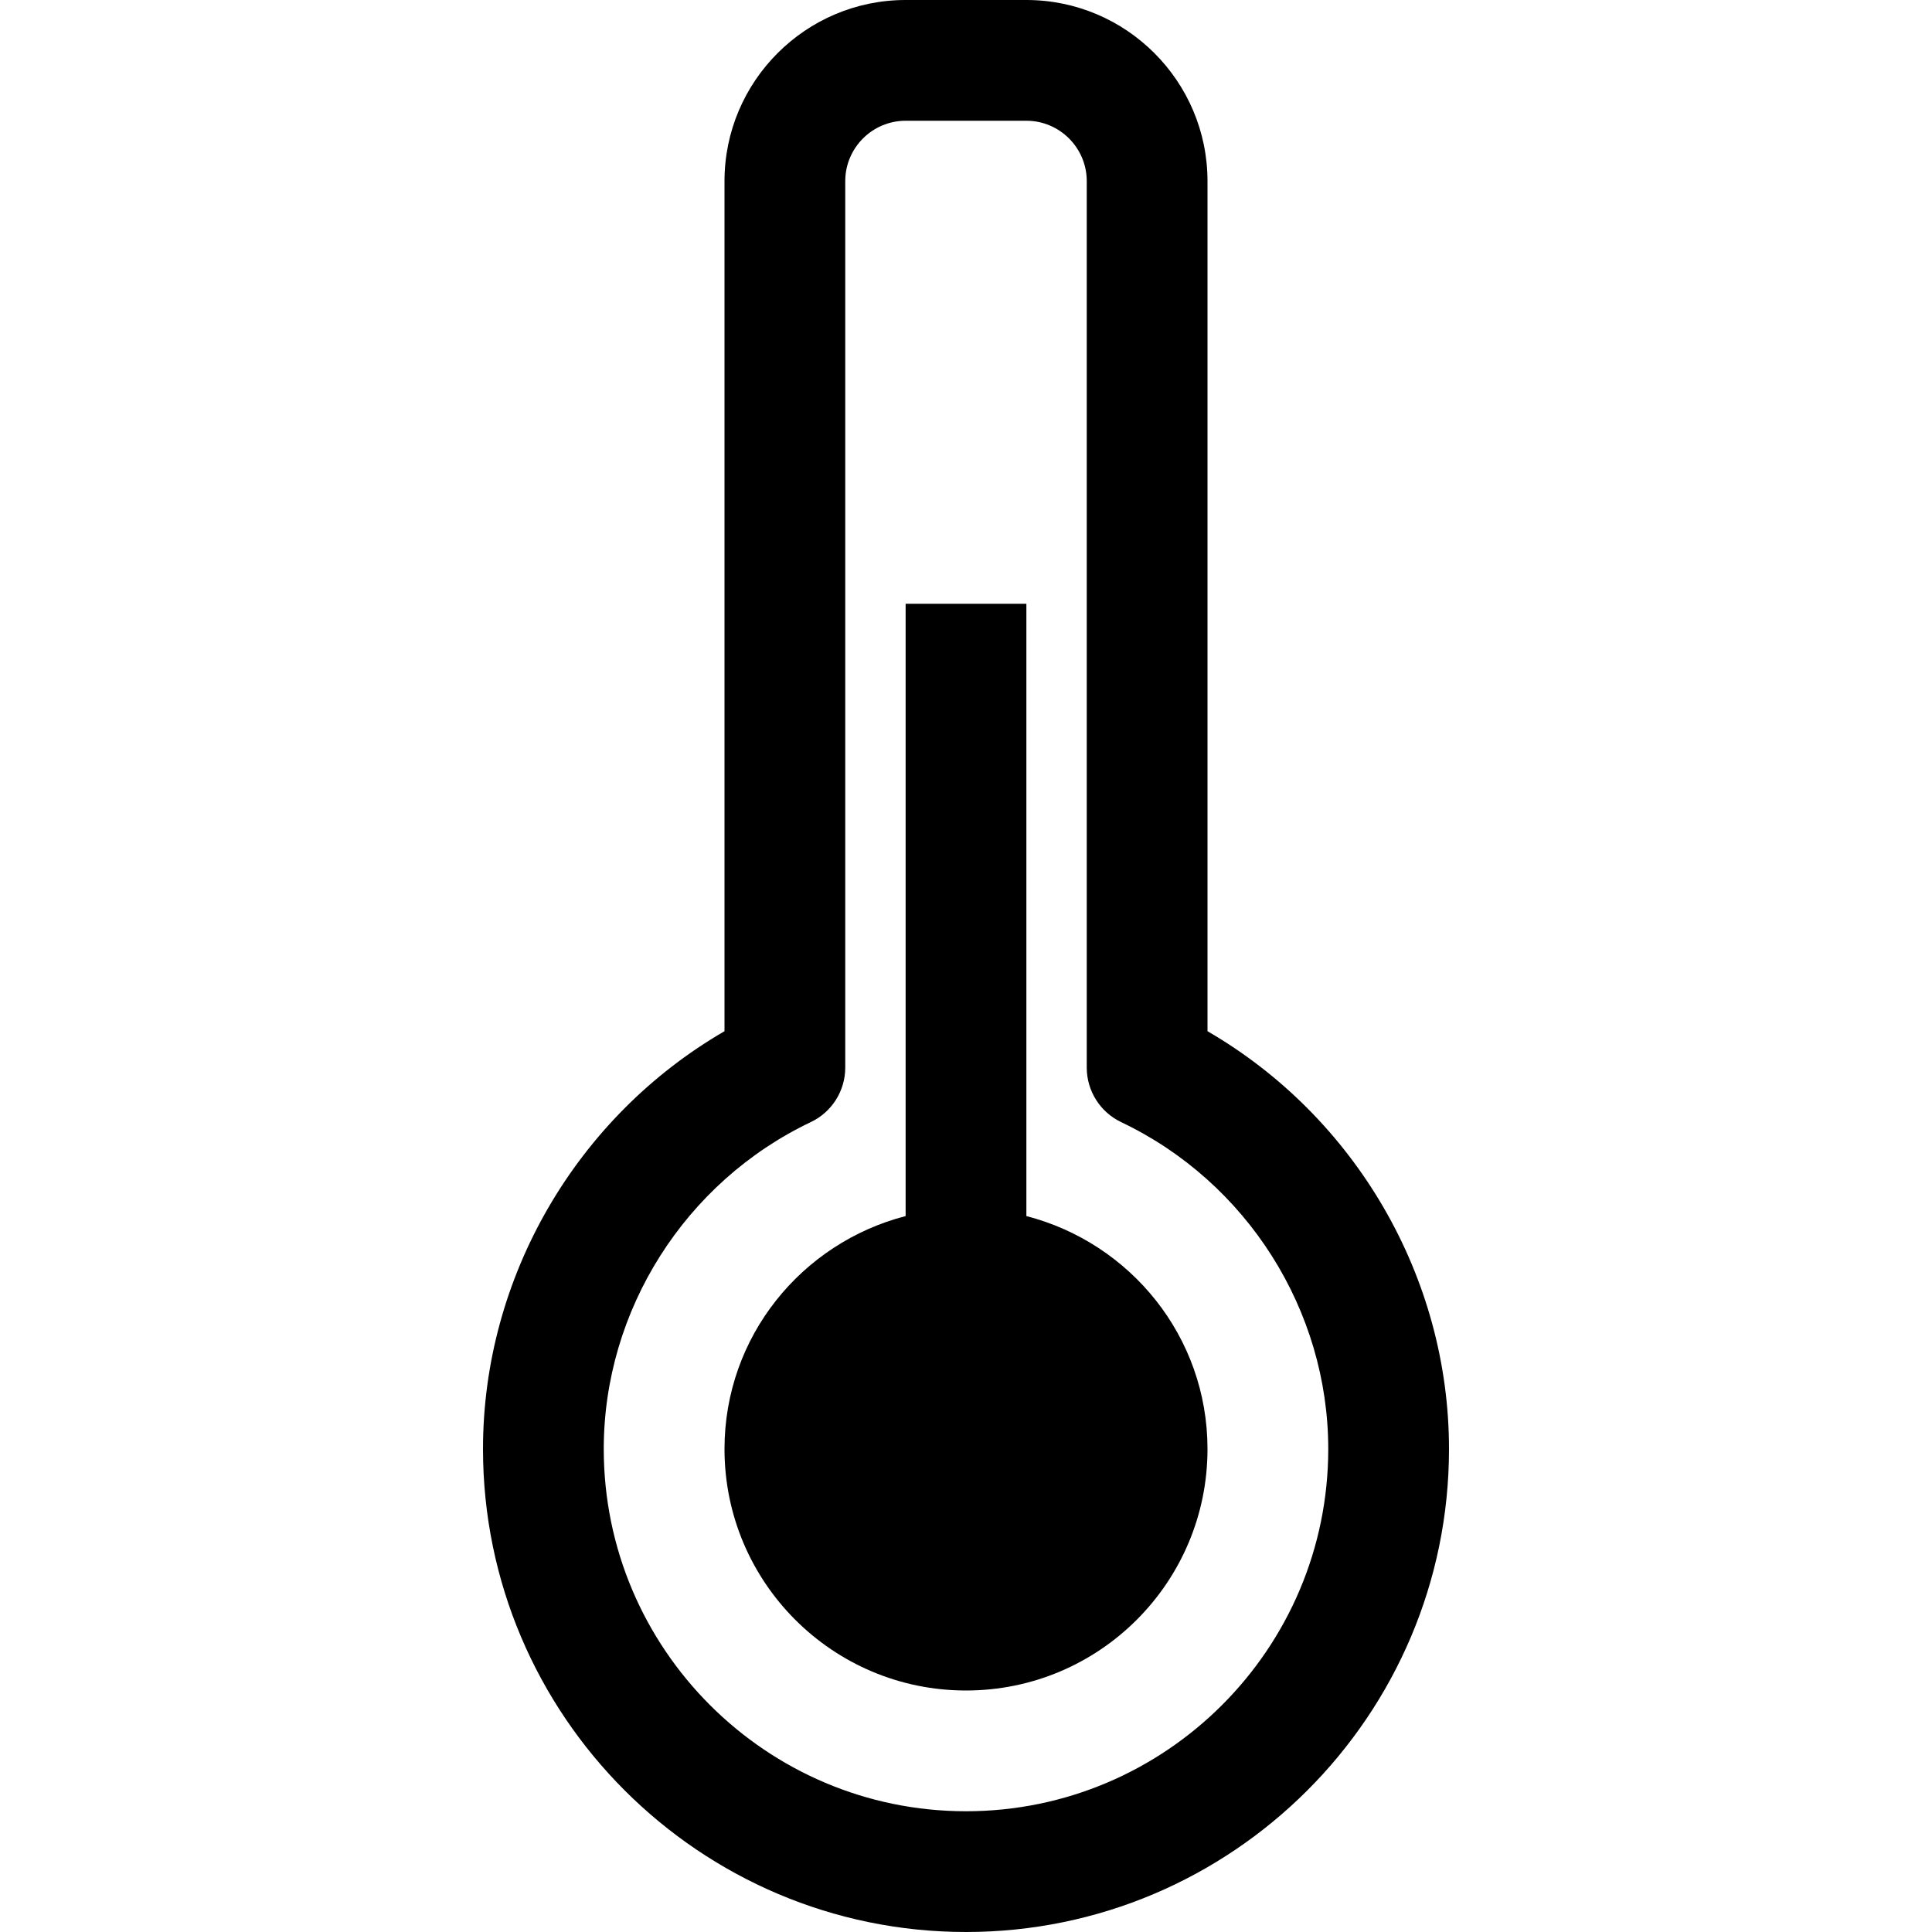 <?xml version="1.0" encoding="iso-8859-1"?>
<!-- Generator: Adobe Illustrator 19.0.0, SVG Export Plug-In . SVG Version: 6.00 Build 0)  -->
<svg xmlns="http://www.w3.org/2000/svg" xmlns:xlink="http://www.w3.org/1999/xlink" version="1.1" id="Capa_1" x="0px" y="0px" viewBox="0 0 512 512" style="enable-background:new 0 0 512 512;" xml:space="preserve">
<g>
	<g>
		<path d="M320,273.28V48c0-26.464-21.536-48-48-48h-32c-26.464,0-48,21.536-48,48v225.28C152.816,296,128,338.4,128,384    c0,70.576,57.424,128,128,128s128-57.424,128-128C384,338.4,359.184,296,320,273.28z M256,480c-52.944,0-96-43.056-96-96    c0-36.752,21.536-70.768,54.88-86.64c5.568-2.64,9.12-8.272,9.12-14.432V48c0-8.816,7.184-16,16-16h32c8.816,0,16,7.184,16,16    v234.928c0,6.176,3.552,11.792,9.12,14.448C330.464,313.232,352,347.248,352,384C352,436.944,308.944,480,256,480z"/>
	</g>
</g>
<g>
	<g>
		<path d="M272,322.272V160h-32v162.272c-27.552,7.12-48,31.936-48,61.728c0,35.344,28.656,64,64,64s64-28.656,64-64    C320,354.208,299.552,329.392,272,322.272z"/>
	</g>
</g>
<g>
</g>
<g>
</g>
<g>
</g>
<g>
</g>
<g>
</g>
<g>
</g>
<g>
</g>
<g>
</g>
<g>
</g>
<g>
</g>
<g>
</g>
<g>
</g>
<g>
</g>
<g>
</g>
<g>
</g>
</svg>
